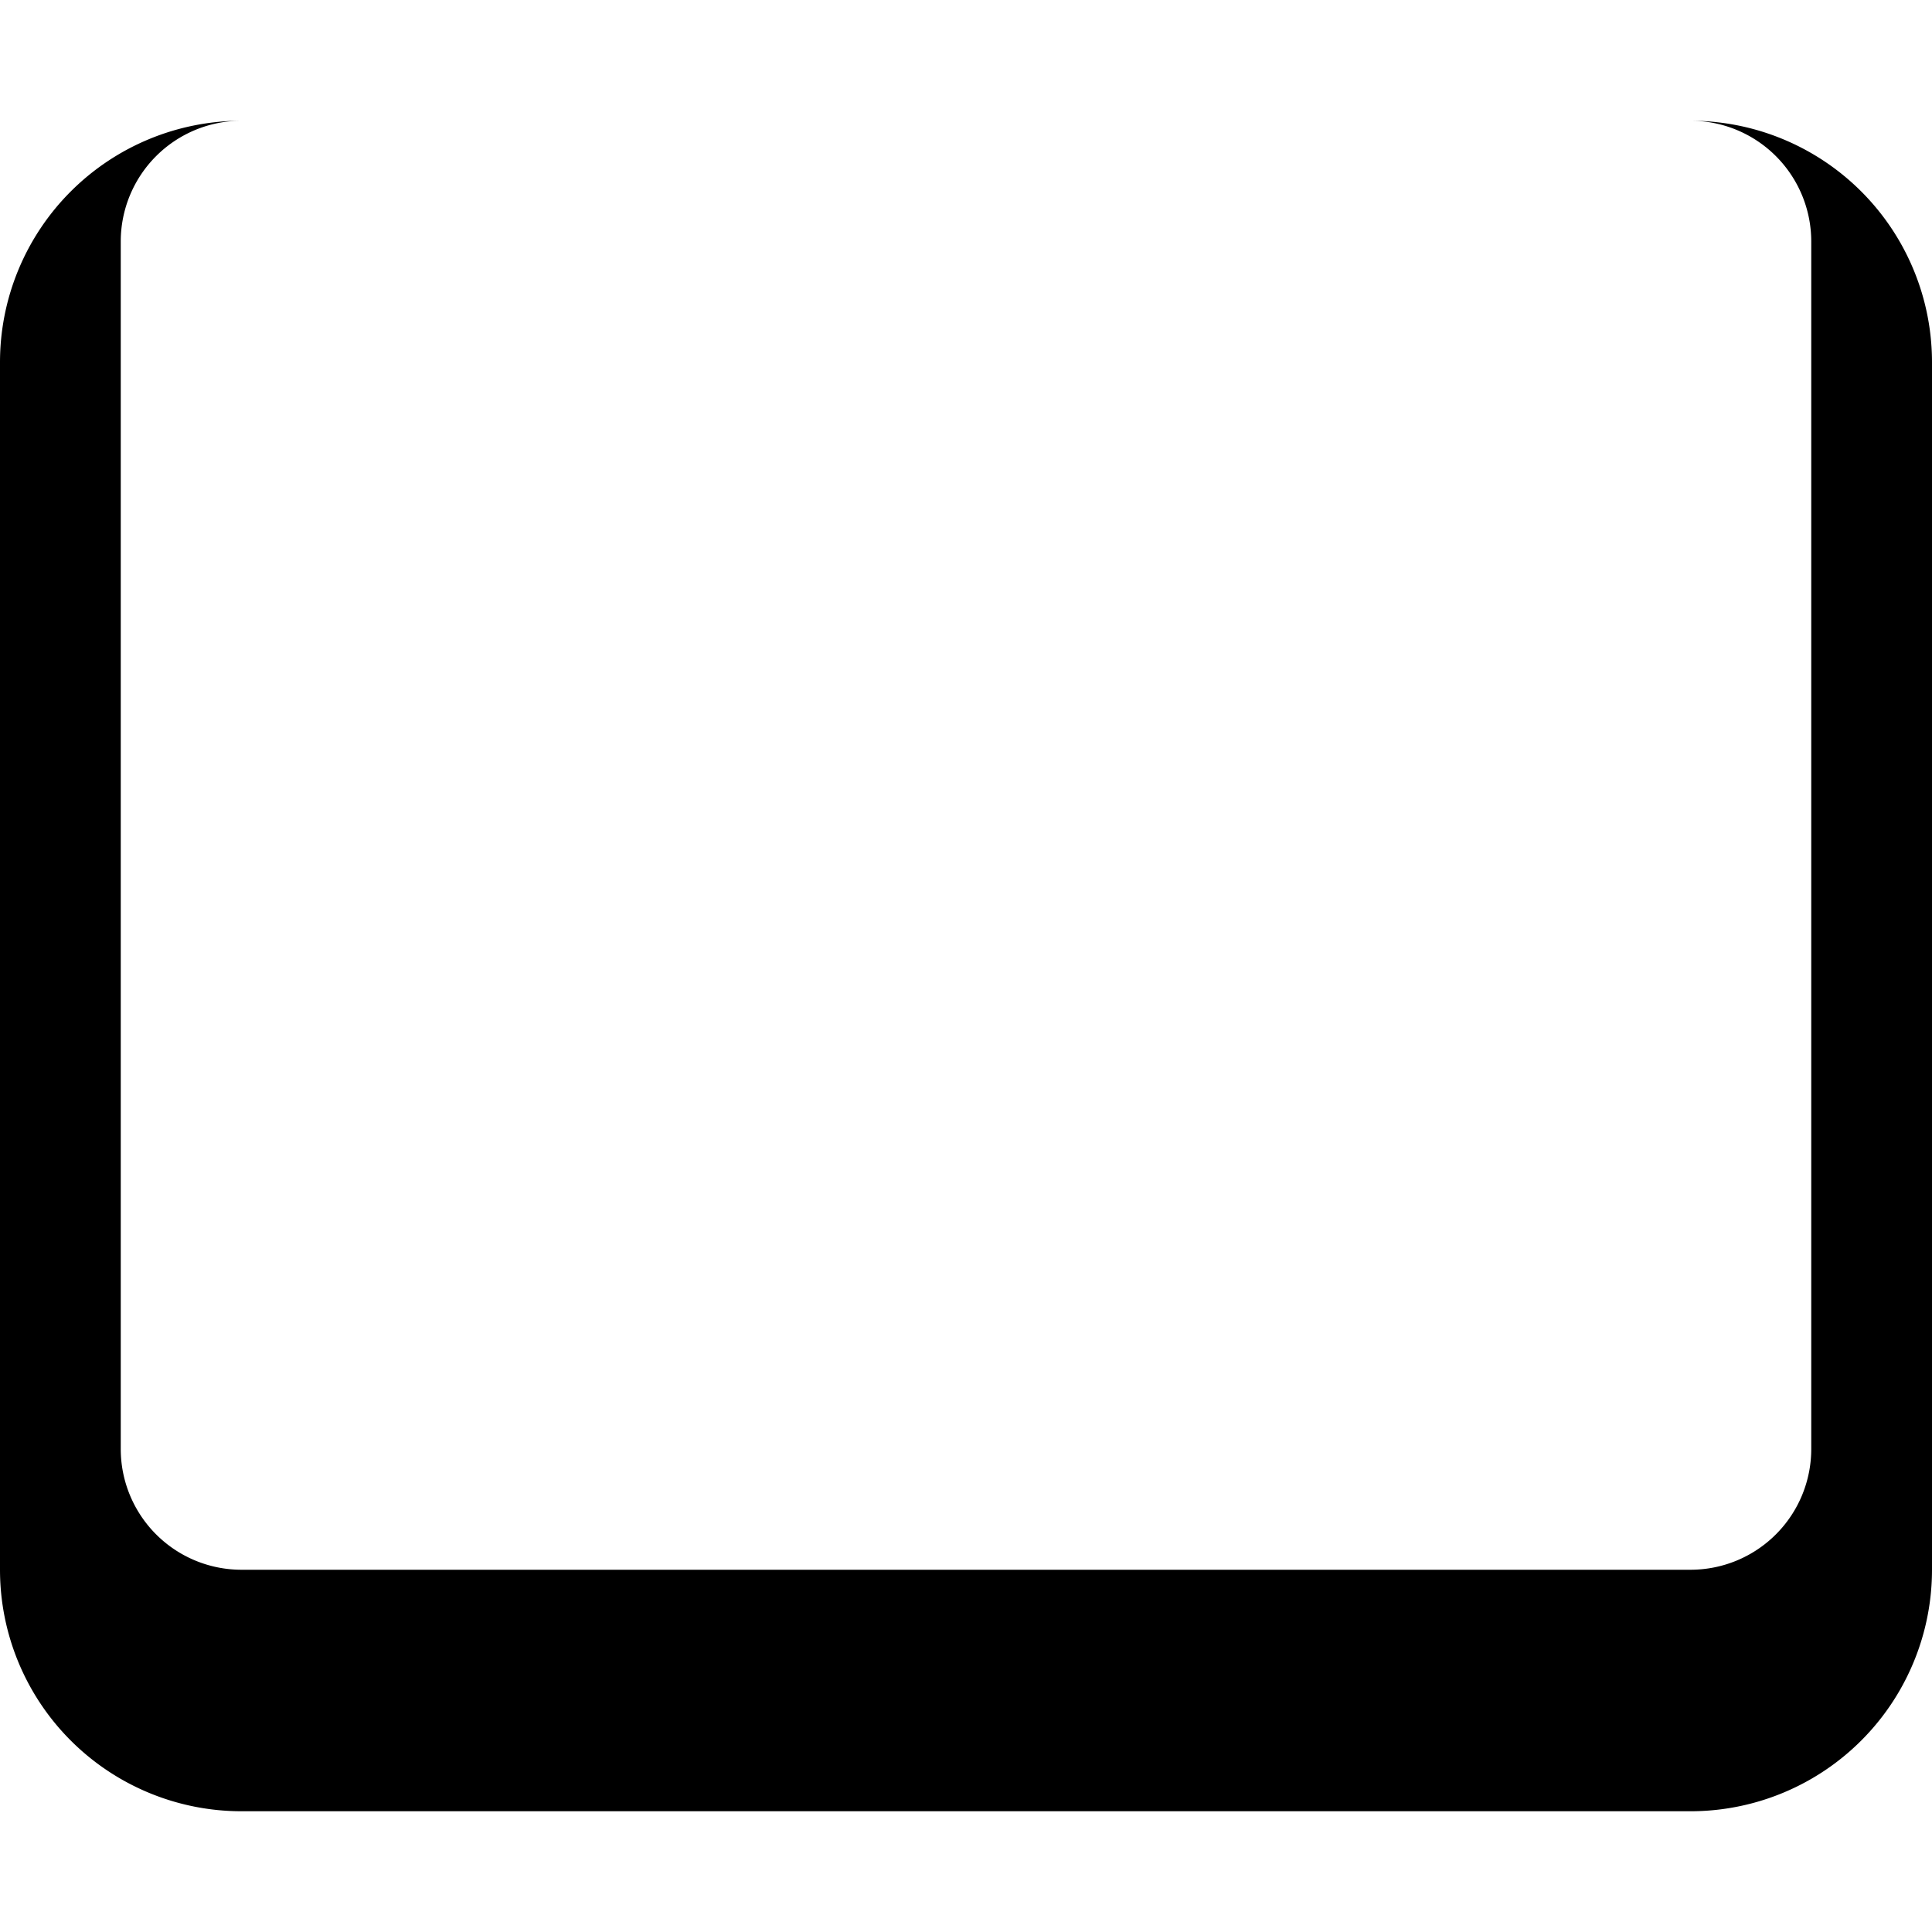 <svg xmlns="http://www.w3.org/2000/svg" width="32" height="32" fill="currentColor" class="bi bi-laptop" viewBox="0 0 16 16">
    <path d="M0 3a2 2 0 0 1 2-2h12a2 2 0 0 1 2 2v10a2 2 0 0 1-2 2H2a2 2 0 0 1-2-2V3zM2 1a1 1 0 0 0-1 1v10a1 1 0 0 0 1 1h12a1 1 0 0 0 1-1V2a1 1 0 0 0-1-1H2z"/>
</svg>
